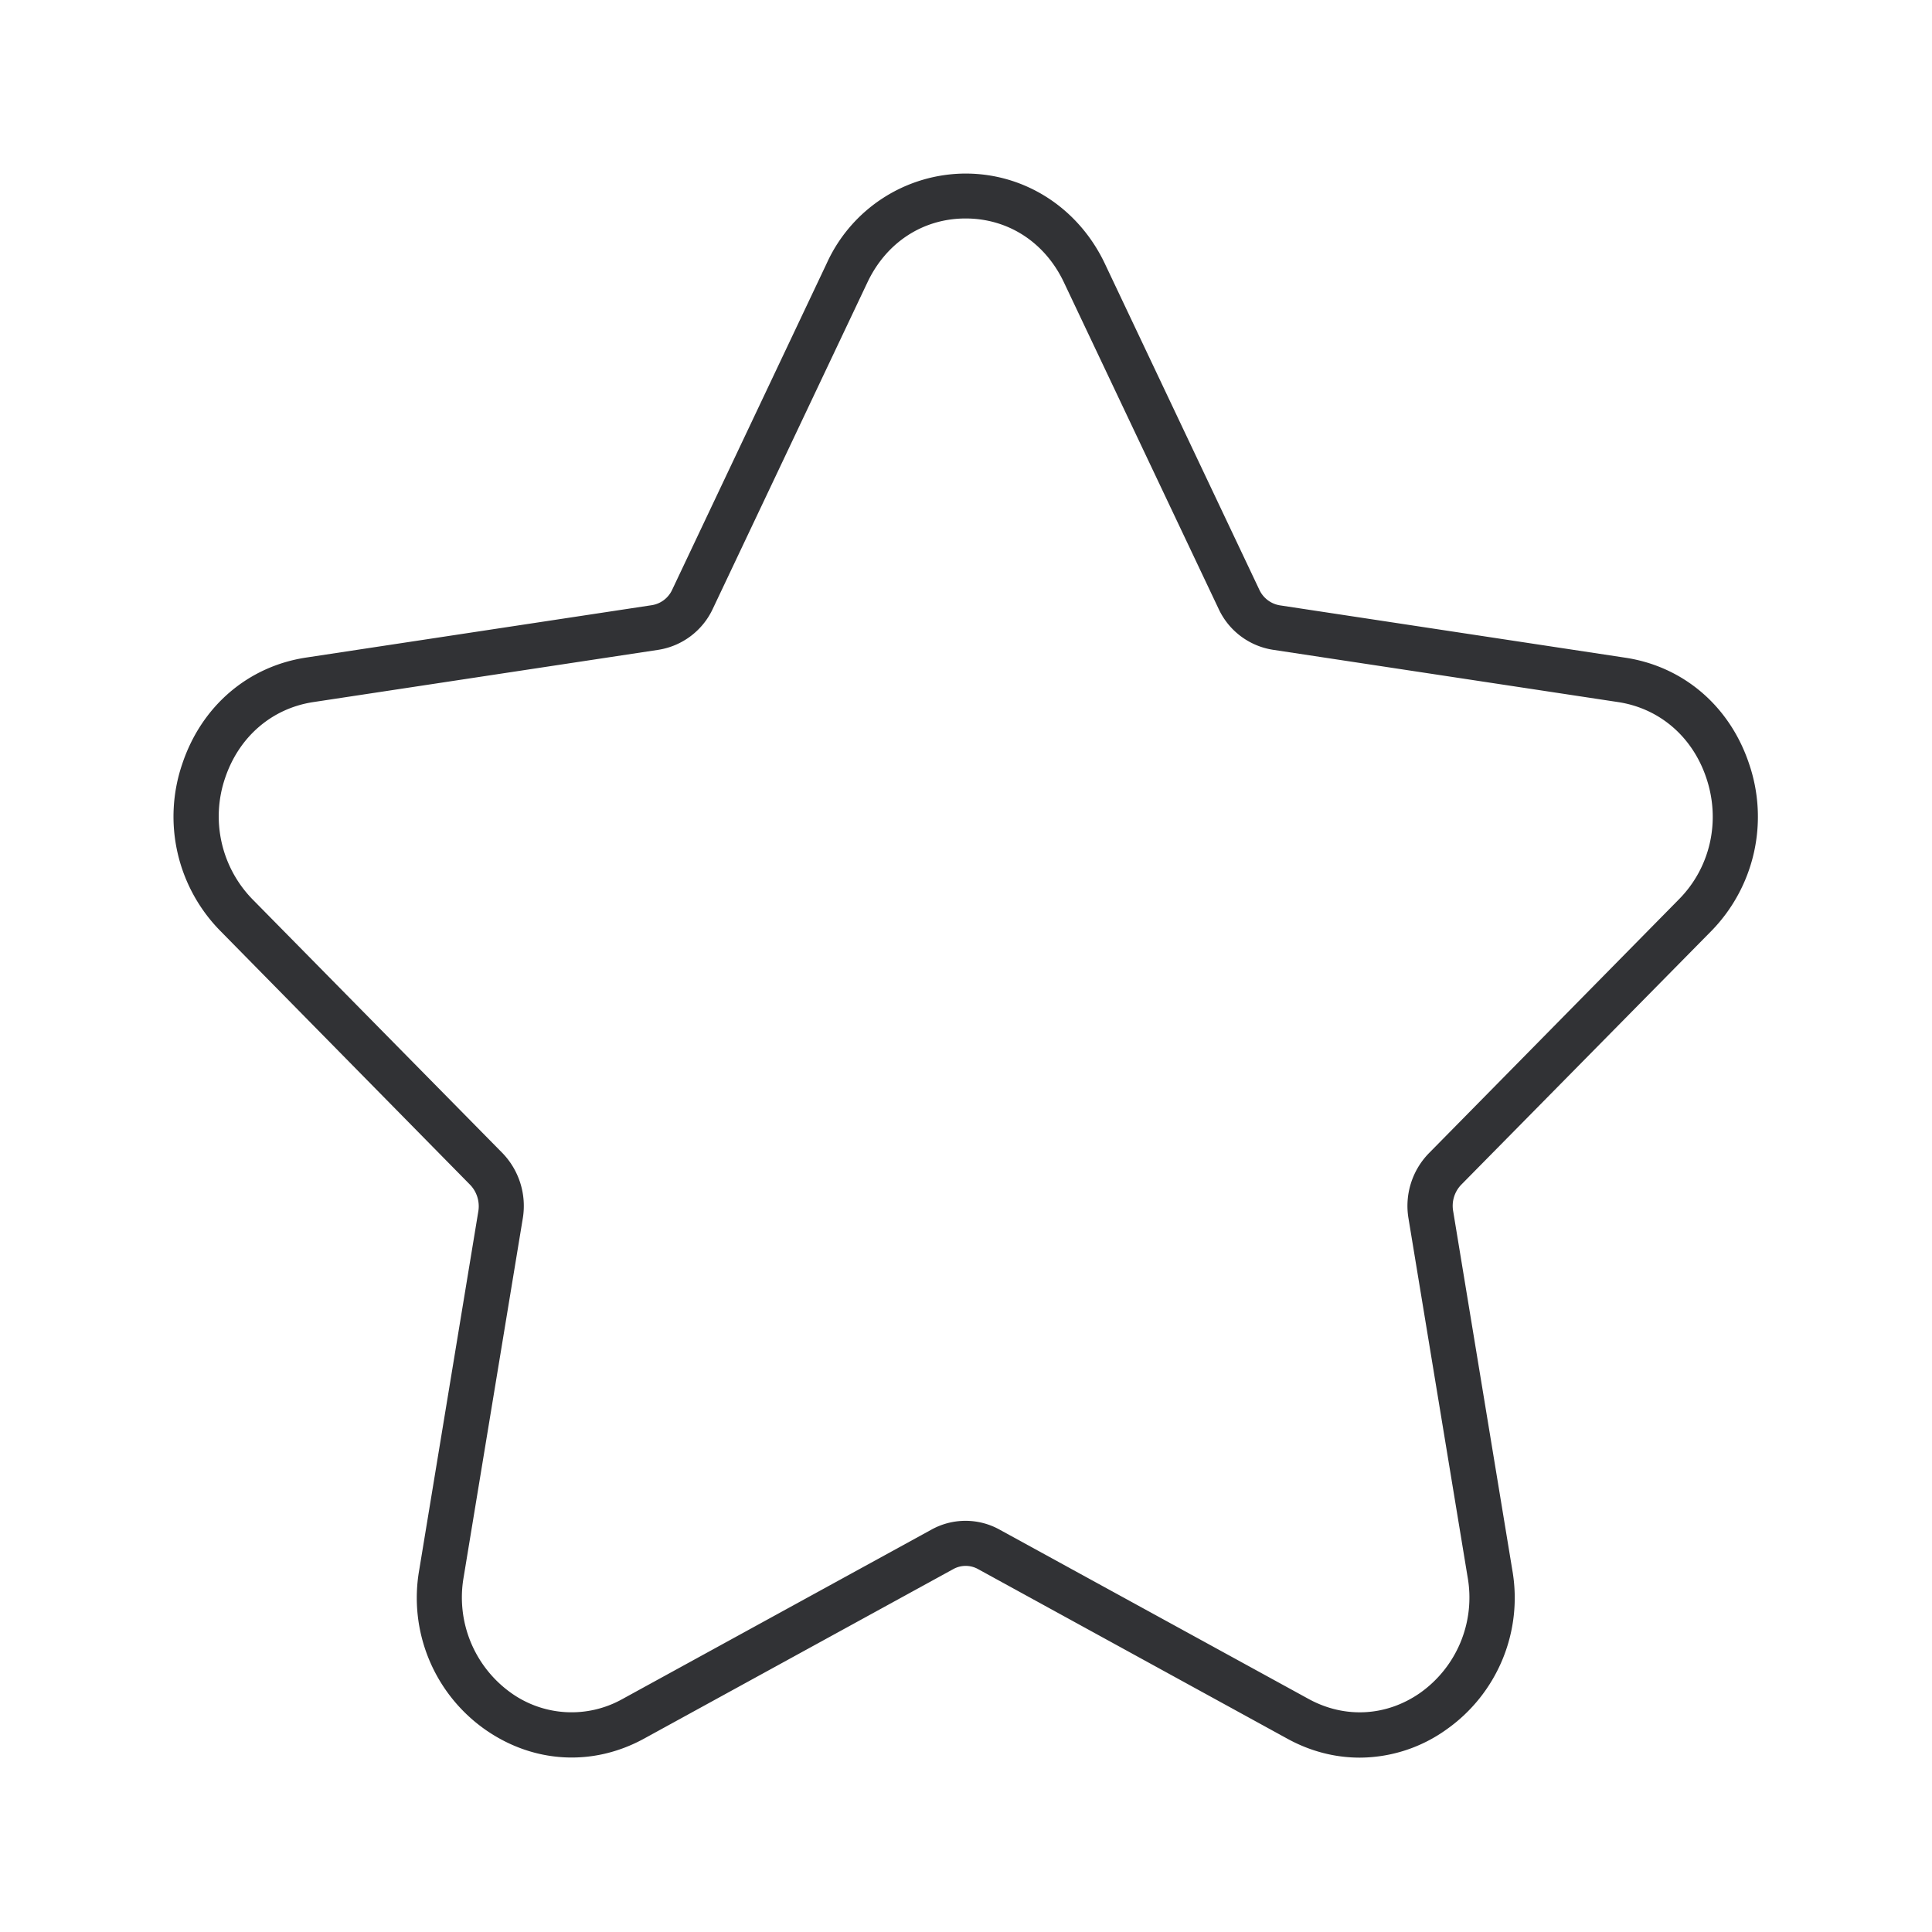 <svg width="24" height="24" fill="none" xmlns="http://www.w3.org/2000/svg"><path d="M15.987 21.596c.289.16.597.238.905.238a1.86 1.86 0 0 0 1.081-.353 2 2 0 0 0 .813-1.98l-.734-4.454a.378.378 0 0 1 .1-.33l3.107-3.152a2.03 2.03 0 0 0 .47-2.073c-.238-.717-.815-1.213-1.54-1.322L15.9 7.52a.342.342 0 0 1-.257-.196l-1.92-4.053c-.327-.686-.988-1.115-1.728-1.115a1.9 1.9 0 0 0-1.725 1.115L8.351 7.324a.336.336 0 0 1-.255.194l-4.29.65c-.726.109-1.303.605-1.542 1.322a2.023 2.023 0 0 0 .471 2.072l3.104 3.155c.084.086.123.21.103.33l-.734 4.454a2 2 0 0 0 .813 1.98c.6.423 1.341.468 1.983.115l3.838-2.104a.317.317 0 0 1 .308 0l3.837 2.104Zm-3.569-2.594a.873.873 0 0 0-.848 0l-3.838 2.104a1.293 1.293 0 0 1-1.39-.081 1.456 1.456 0 0 1-.582-1.435l.734-4.453a.945.945 0 0 0-.255-.816l-3.103-3.15a1.475 1.475 0 0 1-.34-1.505c.172-.513.58-.865 1.093-.944l4.291-.65a.9.9 0 0 0 .675-.51l1.92-4.053c.235-.498.691-.795 1.22-.795.53 0 .987.297 1.222.795l1.919 4.05a.896.896 0 0 0 .678.513l4.29.65c.513.079.922.431 1.093.944.18.535.048 1.112-.339 1.504l-3.106 3.154a.937.937 0 0 0-.255.813l.734 4.453a1.451 1.451 0 0 1-.583 1.435c-.42.297-.941.327-1.392.08l-3.838-2.103Z" fill="#313235"/></svg>